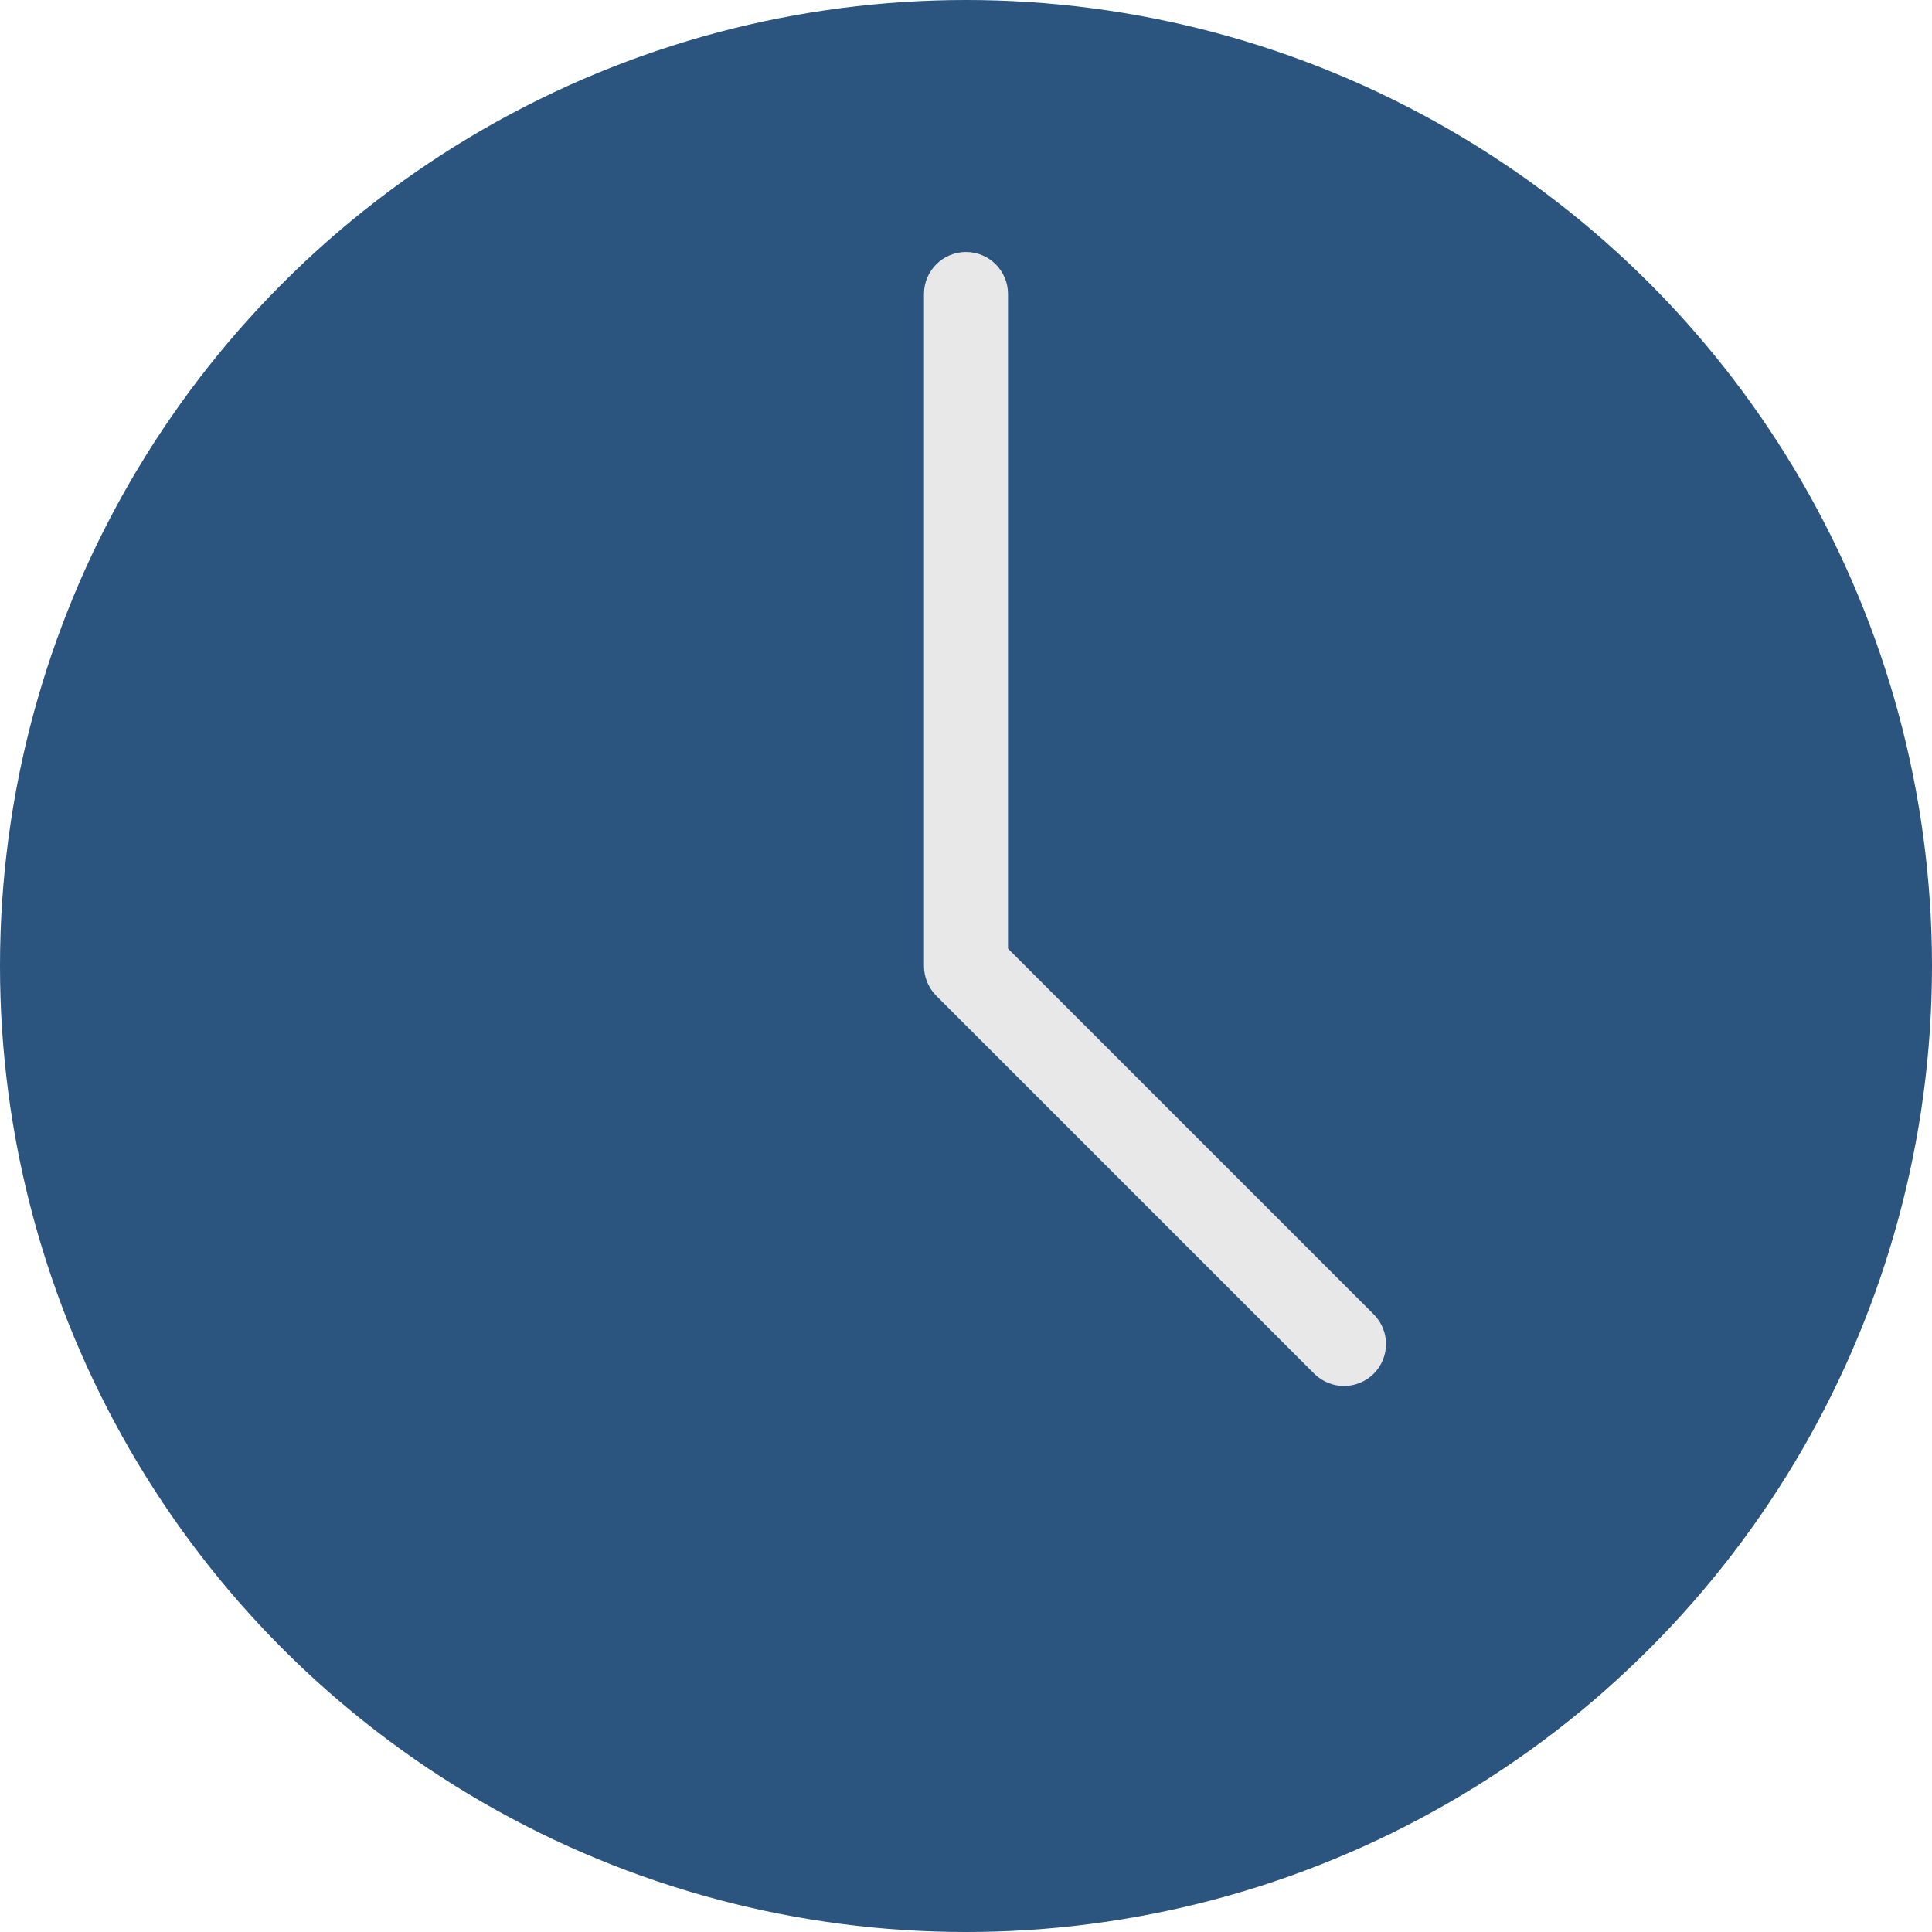 <svg width="47" height="47" viewBox="0 0 47 47" fill="none" xmlns="http://www.w3.org/2000/svg">
<circle cx="23.5" cy="23.5" r="23.5" fill="#2b547e"/>
<path d="M33.419 31.974L24.522 23.077V7.152C24.522 6.588 24.064 6.13 23.5 6.13C22.936 6.13 22.478 6.588 22.478 7.152V23.5C22.478 23.772 22.587 24.031 22.776 24.223L31.972 33.419C32.172 33.617 32.434 33.717 32.696 33.717C32.957 33.717 33.219 33.617 33.419 33.419C33.817 33.02 33.817 32.373 33.419 31.974Z" fill="#E8E8E8"/>
</svg>
